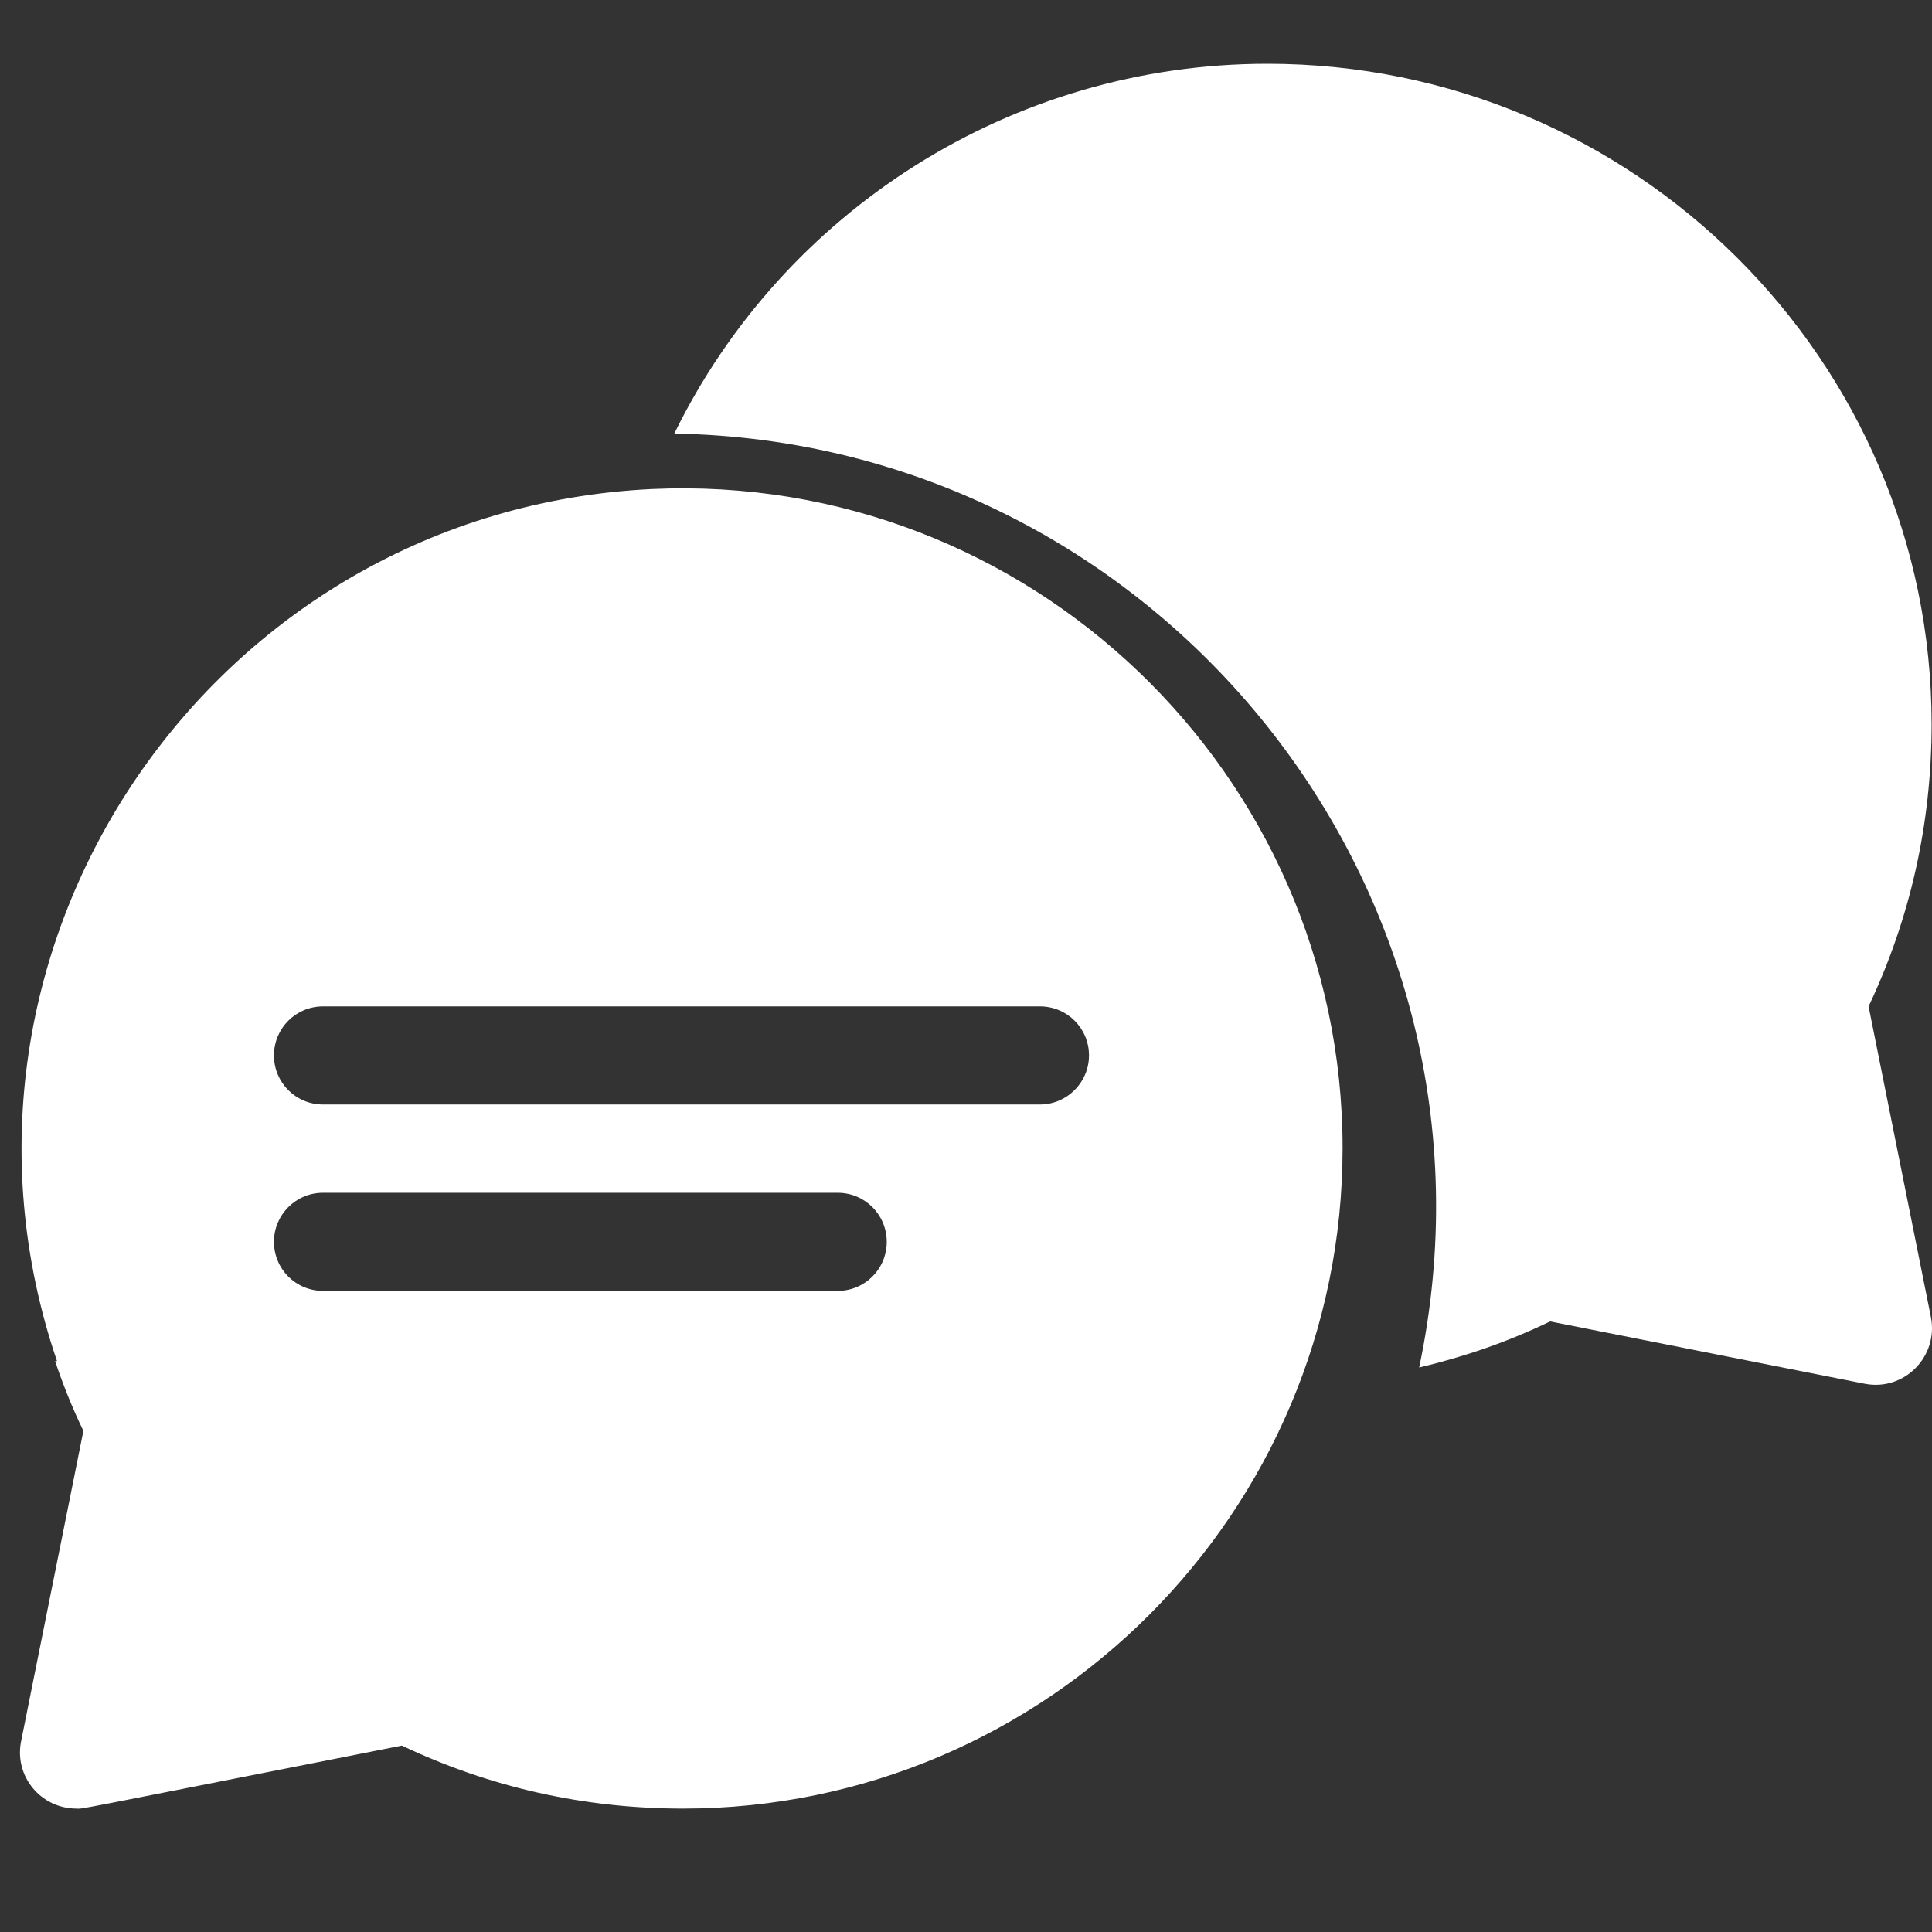 <svg width="50" height="50" viewBox="0 0 50 50" fill="none" xmlns="http://www.w3.org/2000/svg">
<rect x="0" y="0" width="50" height="50" fill="#333333" stroke="none"/>
<path d="M36.728 35.391C37.89 35.117 39.023 34.727 40.117 34.199L48.252 35.81C49.277 36.016 50.175 35.107 49.971 34.082L48.359 26.045C49.443 23.76 49.99 21.299 49.99 18.74C49.99 9.316 42.275 1.65 32.803 1.65C26.181 1.65 20.273 5.459 17.451 11.221C29.971 11.435 39.336 23.037 36.728 35.391Z" fill="white"/>
<path d="M16.865 12.656C5.508 13.203 -2.178 24.492 1.475 35.225H1.426C1.631 35.84 1.875 36.445 2.158 37.031L0.547 45.059C0.361 45.967 1.055 46.807 1.982 46.807C2.187 46.807 1.494 46.934 10.4 45.176C12.685 46.26 15.127 46.807 17.686 46.807C27.099 46.797 34.746 39.131 34.746 29.717C34.746 20.029 26.631 12.207 16.865 12.656ZM21.68 33.408H8.359C7.656 33.408 7.09 32.842 7.09 32.139C7.09 31.436 7.656 30.869 8.359 30.869H21.68C22.383 30.869 22.949 31.436 22.949 32.139C22.949 32.842 22.383 33.408 21.68 33.408ZM26.914 28.584H8.359C7.656 28.584 7.09 28.018 7.09 27.314C7.09 26.611 7.656 26.045 8.359 26.045H26.914C27.617 26.045 28.183 26.611 28.183 27.314C28.183 28.018 27.607 28.584 26.914 28.584Z" fill="white"/>
</svg>
